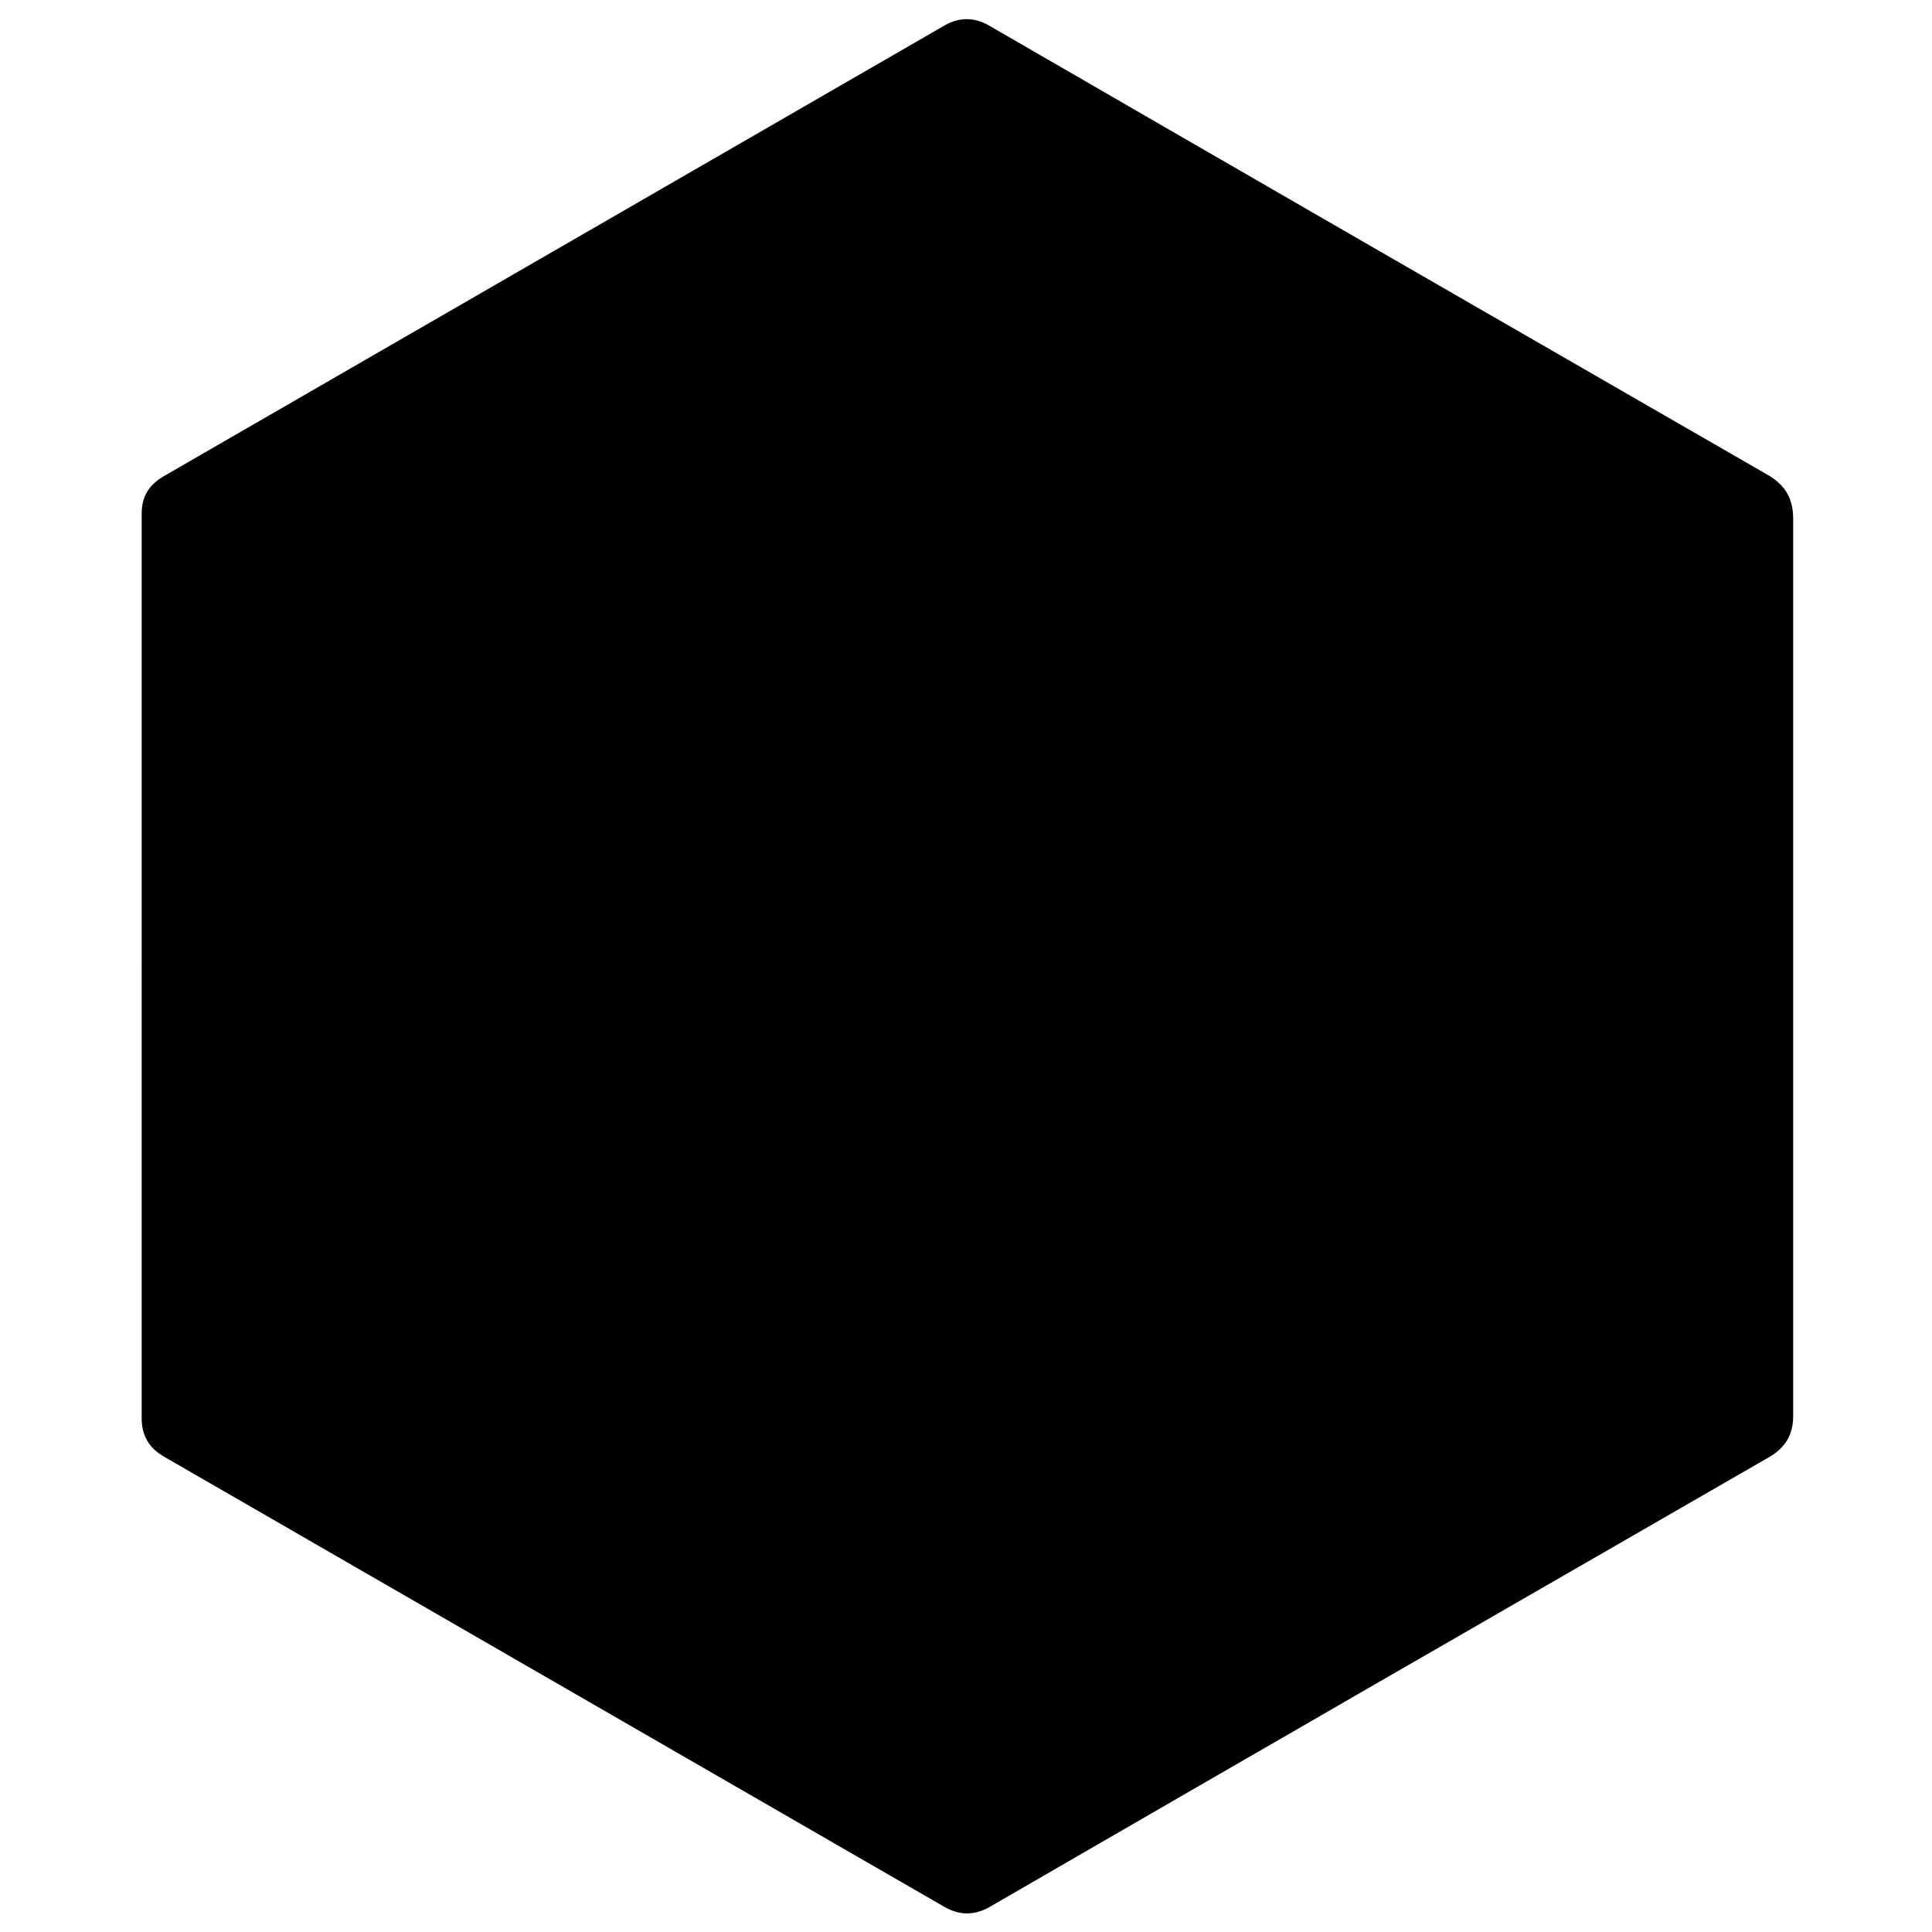 <svg version="1.1" viewBox="0 0 270 270" width="270" height="270" xmlns="http://www.w3.org/2000/svg">
  <path class="brand-logo__filled" d="M19.8 135.1v63.1c0 2.4 1 4.1 3 5.3l109.2 63c2.1 1.2 4.2 1.2 6.3 0 36.3-21 72.7-42 109-62.9 2.2-1.3 3.3-3.1 3.3-5.7V72.5c0-2.8-1.1-4.7-3.5-6.1-36.3-20.9-72.7-41.9-109-62.9-2-1.1-4-1.1-6 0-36.4 21-72.9 42.1-109.3 63.1-2 1.2-3 2.8-3 5.2v63.3z" />
  <path class="brand-logo__open" d="M96.9 111.7v74.8c0 7.2-5.7 13.5-12.8 14.3-5.6.6-10.3-.9-14-5.3-2.3-2.7-3.3-5.9-3.3-9.4V122c0-12.6.1-25.2 0-37.7-.1-8.8 6.2-14.3 13-15.3 9.9-1.5 18.4 1.3 24.9 9.1 17.2 20.5 34.3 41 51.4 61.5 4.8 5.8 9.7 11.6 14.5 17.3.2.2.4.4.7.8v-74c0-6.6 3.8-12.2 9.7-14.2 9.1-3.1 18 1.7 20.1 10.6.3 1.2.4 2.4.4 3.7v81c0 7.1-.1 14.2-.1 21.2 0 5.5-2.5 9.5-7 12.3-3.8 2.4-8 3-12.3 2.6-5.3-.5-10.1-2.2-14.4-5.3-2.5-1.9-4.4-4.4-6.4-6.8-15.5-18.5-30.9-37-46.3-55.5l-17.1-20.4c-.4-.4-.6-.7-1-1.2z" />
</svg>